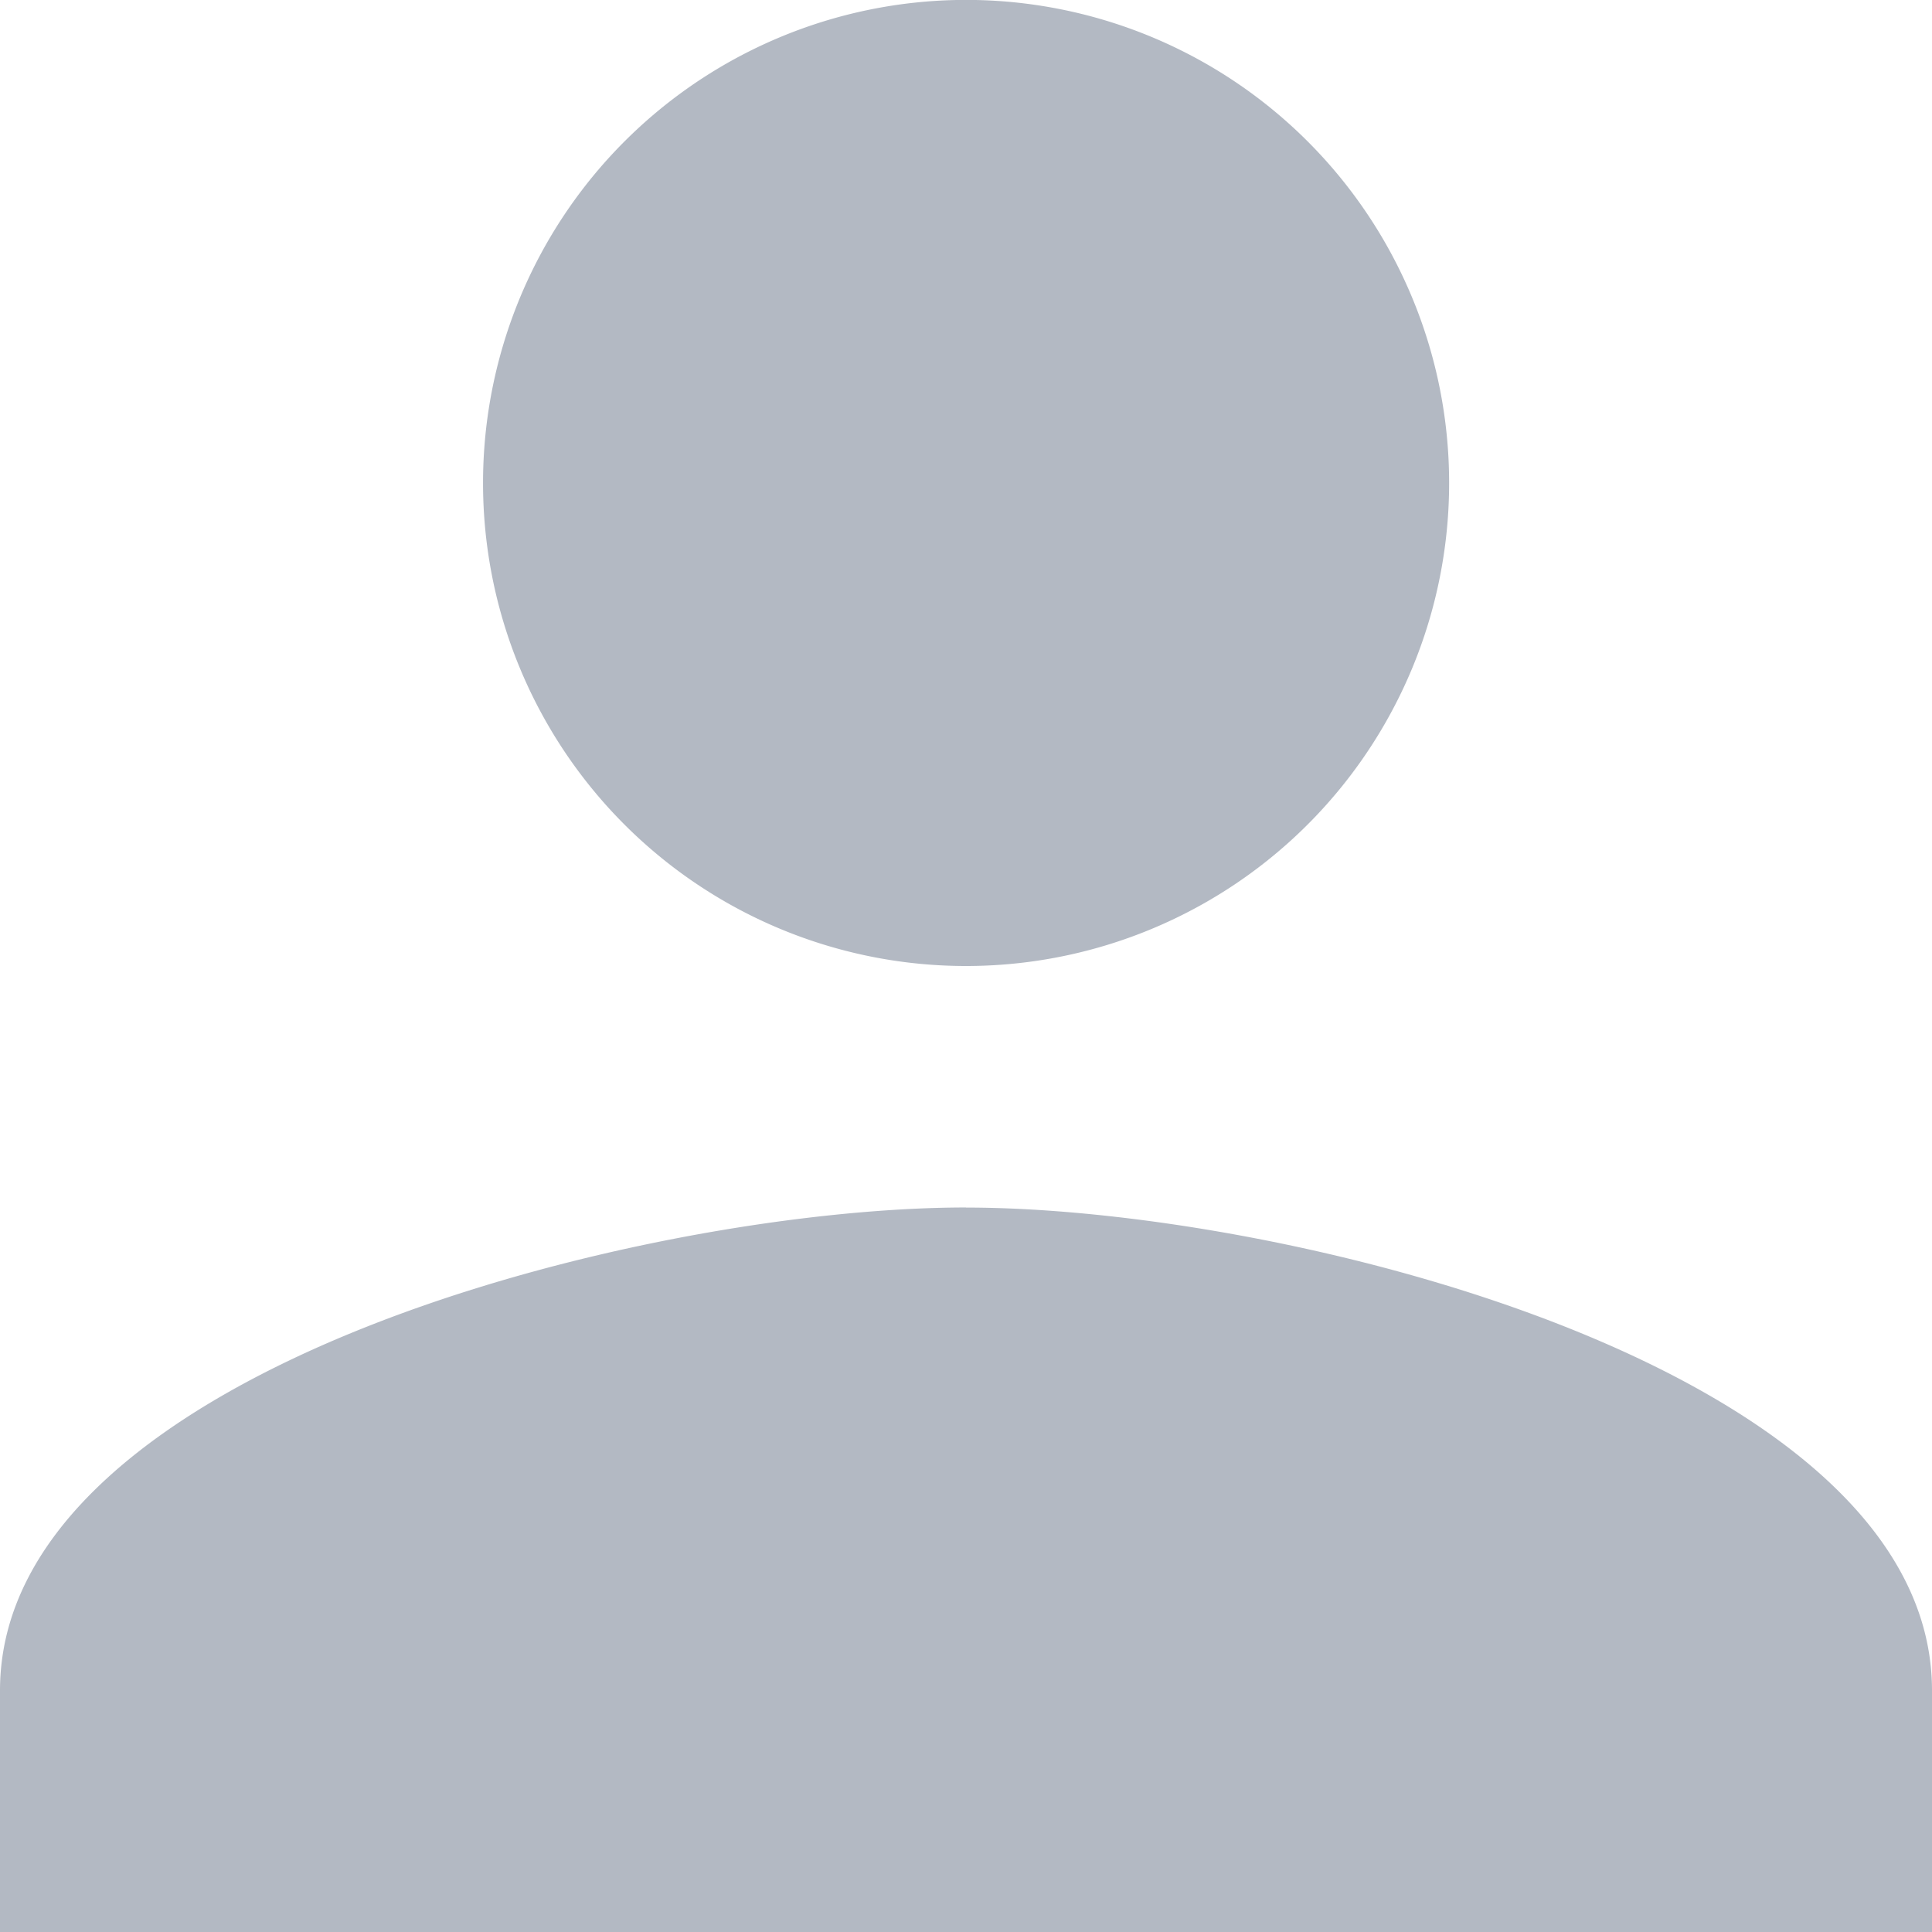 <svg xmlns="http://www.w3.org/2000/svg" width="22.538" height="22.538" viewBox="0 0 22.538 22.538">
  <path id="Path_4" data-name="Path 4" d="M15.269,15.269A5.635,5.635,0,1,0,9.635,9.635,5.633,5.633,0,0,0,15.269,15.269Zm0,2.817C11.508,18.087,4,19.974,4,23.721v2.817H26.538V23.721C26.538,19.974,19.03,18.087,15.269,18.087Z" transform="translate(-4 -4)" fill="#b3b9c3"/>
</svg>

